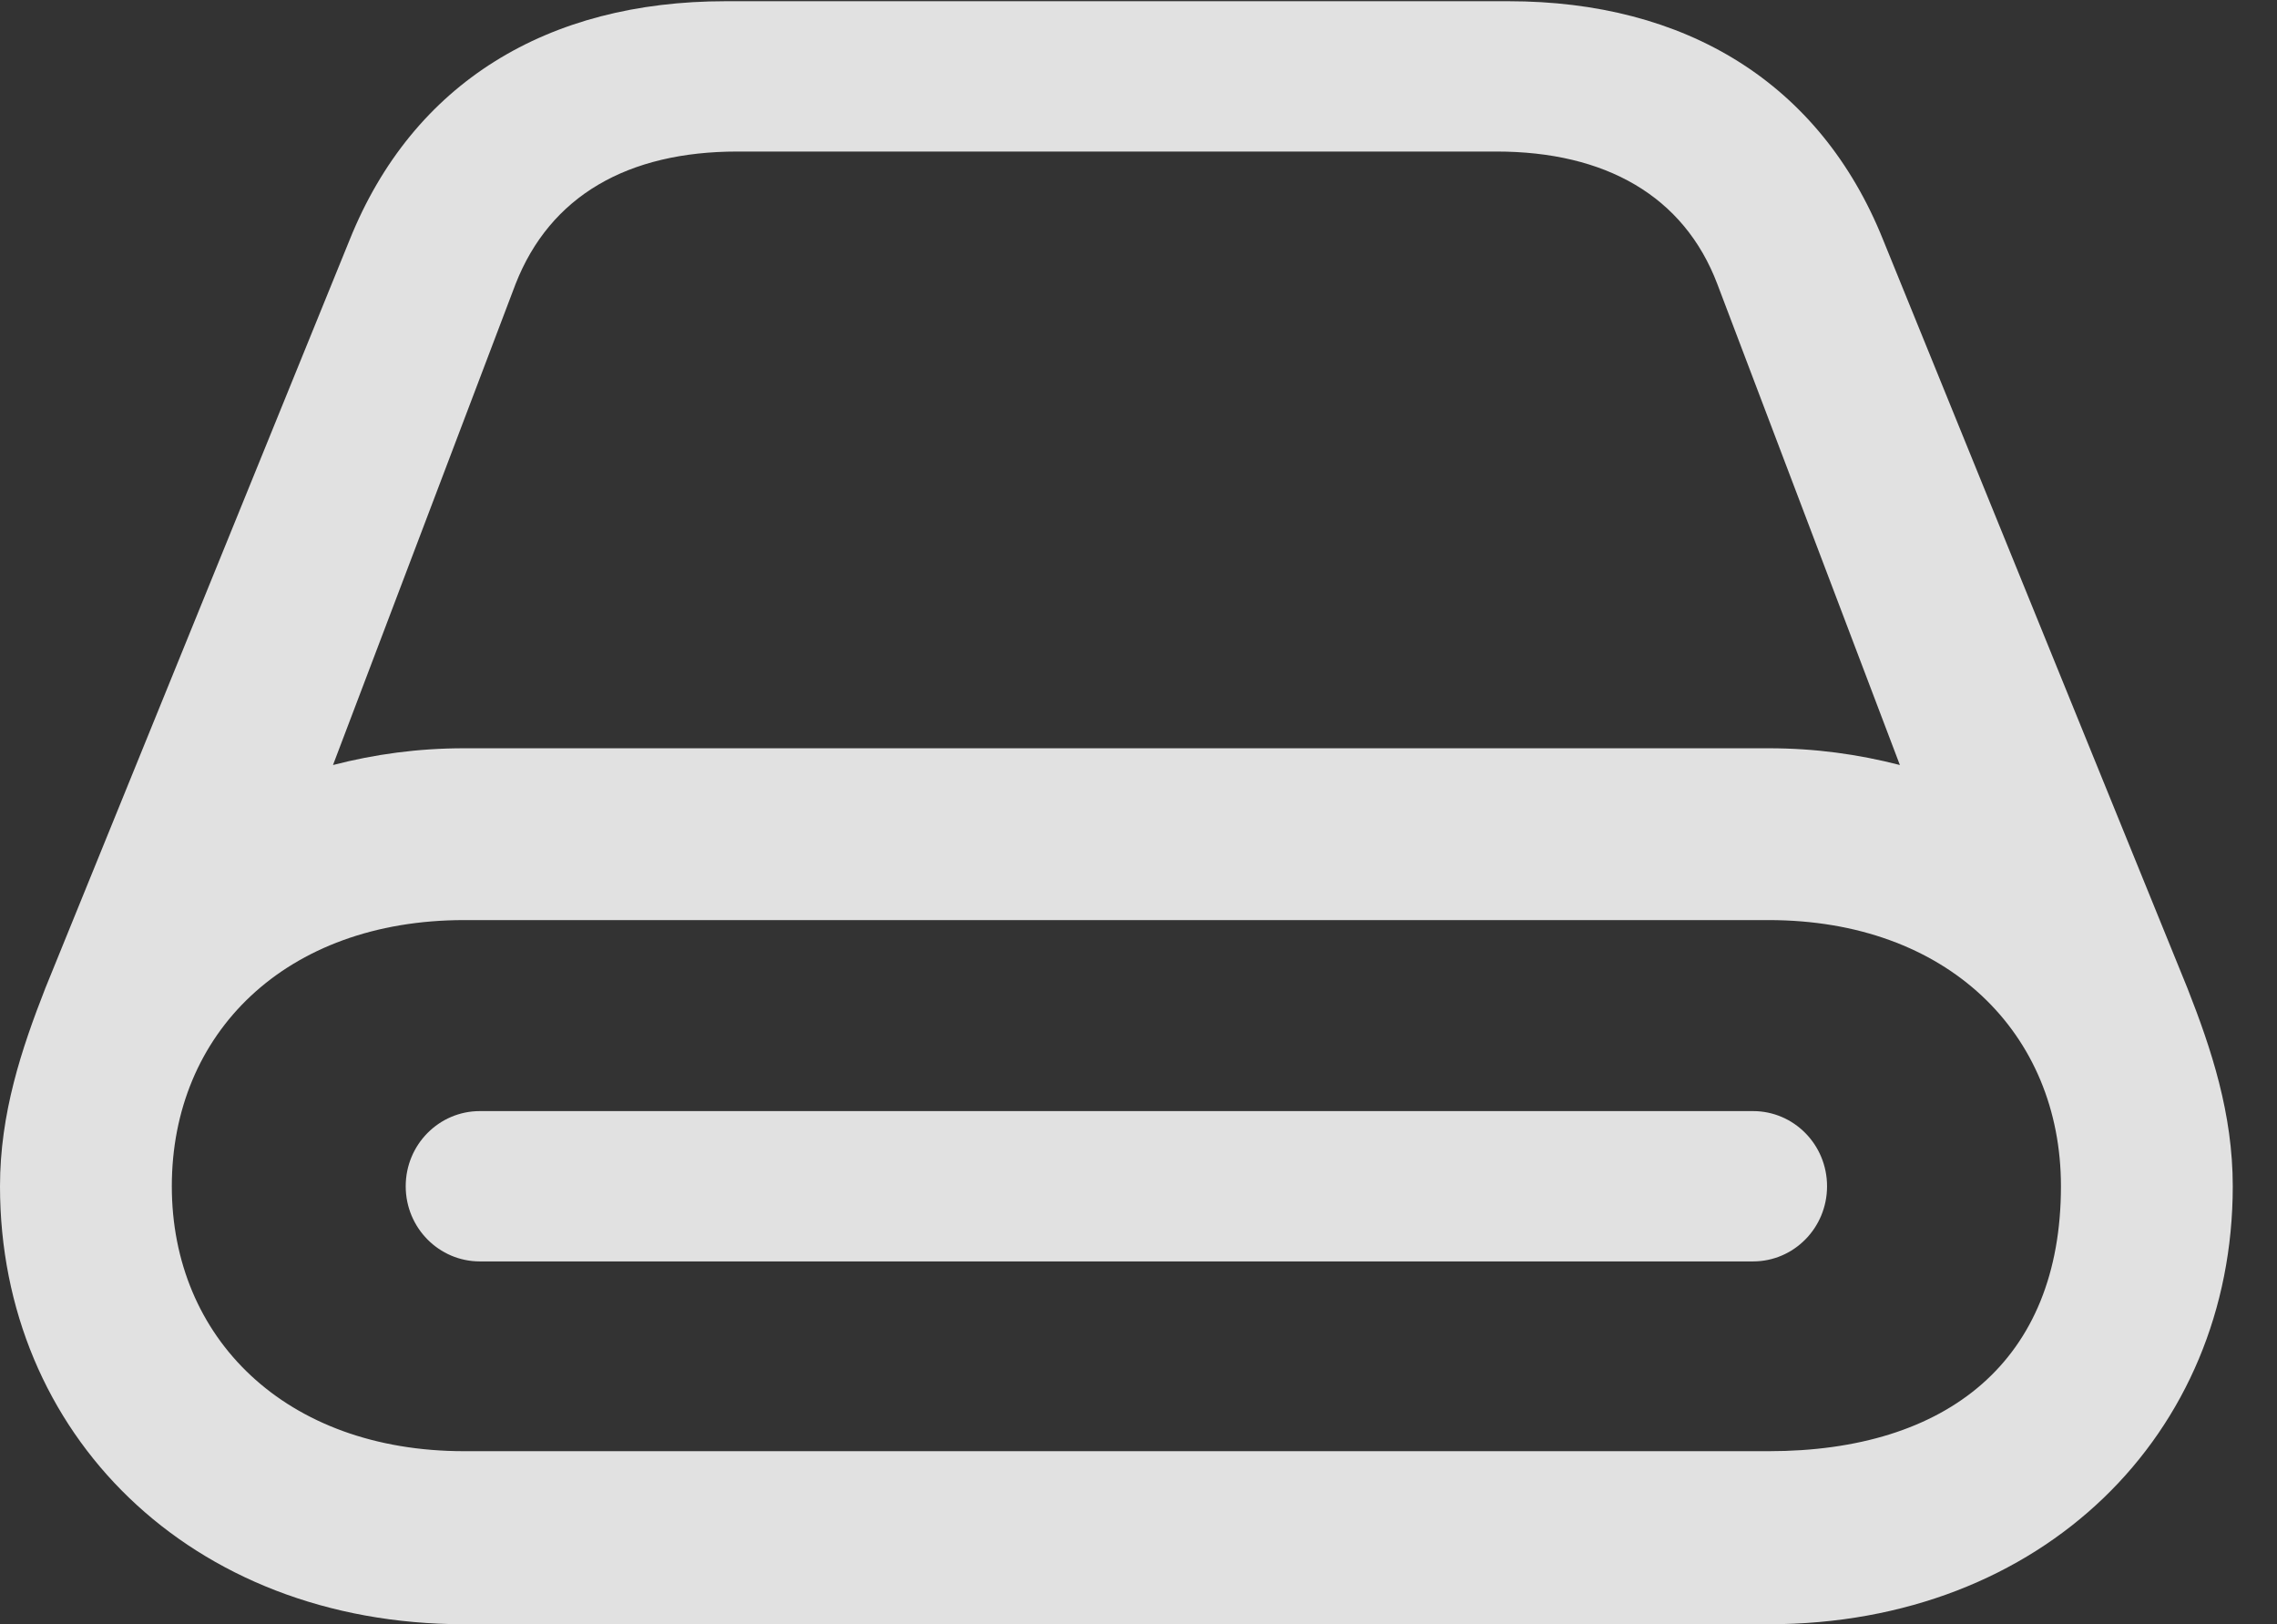 <?xml version="1.0" encoding="UTF-8"?>
<!--Generator: Apple Native CoreSVG 326-->
<!DOCTYPE svg
PUBLIC "-//W3C//DTD SVG 1.1//EN"
       "http://www.w3.org/Graphics/SVG/1.1/DTD/svg11.dtd">
<svg version="1.1" xmlns="http://www.w3.org/2000/svg" xmlns:xlink="http://www.w3.org/1999/xlink" viewBox="0 0 18.633 13.291">
 <rect x="0" y="0" width="18.633" height="13.291" fill="#333333" stroke="none"/>
 <g>
  <rect height="13.291" opacity="0" width="18.633" x="0" y="0"/>
  <path d="M3.32 9.707C3.32 10.049 3.594 10.322 3.926 10.322L14.346 10.322C14.678 10.322 14.951 10.049 14.951 9.707C14.951 9.365 14.678 9.092 14.346 9.092L3.926 9.092C3.594 9.092 3.32 9.365 3.32 9.707ZM0 9.707C0 11.729 1.553 13.291 3.799 13.291L14.473 13.291C16.719 13.291 18.271 11.729 18.271 9.707C18.271 9.111 18.096 8.584 17.9 8.086L15.41 1.963C14.893 0.674 13.789 0.01 12.344 0.01L5.938 0.01C4.482 0.01 3.379 0.674 2.861 1.963L0.371 8.086C0.176 8.584 0 9.111 0 9.707ZM1.406 9.707C1.406 8.457 2.334 7.529 3.799 7.529L14.473 7.529C15.938 7.529 16.865 8.457 16.865 9.707C16.865 11.133 15.938 11.875 14.473 11.875L3.799 11.875C2.334 11.875 1.406 10.947 1.406 9.707ZM2.725 6.26L4.219 2.324C4.502 1.602 5.137 1.24 6.035 1.24L12.246 1.24C13.135 1.24 13.779 1.602 14.053 2.324L15.547 6.26C15.205 6.172 14.854 6.123 14.473 6.123L3.799 6.123C3.418 6.123 3.066 6.172 2.725 6.26Z" fill="white" fill-opacity="0.85"/>
 </g>
</svg>

